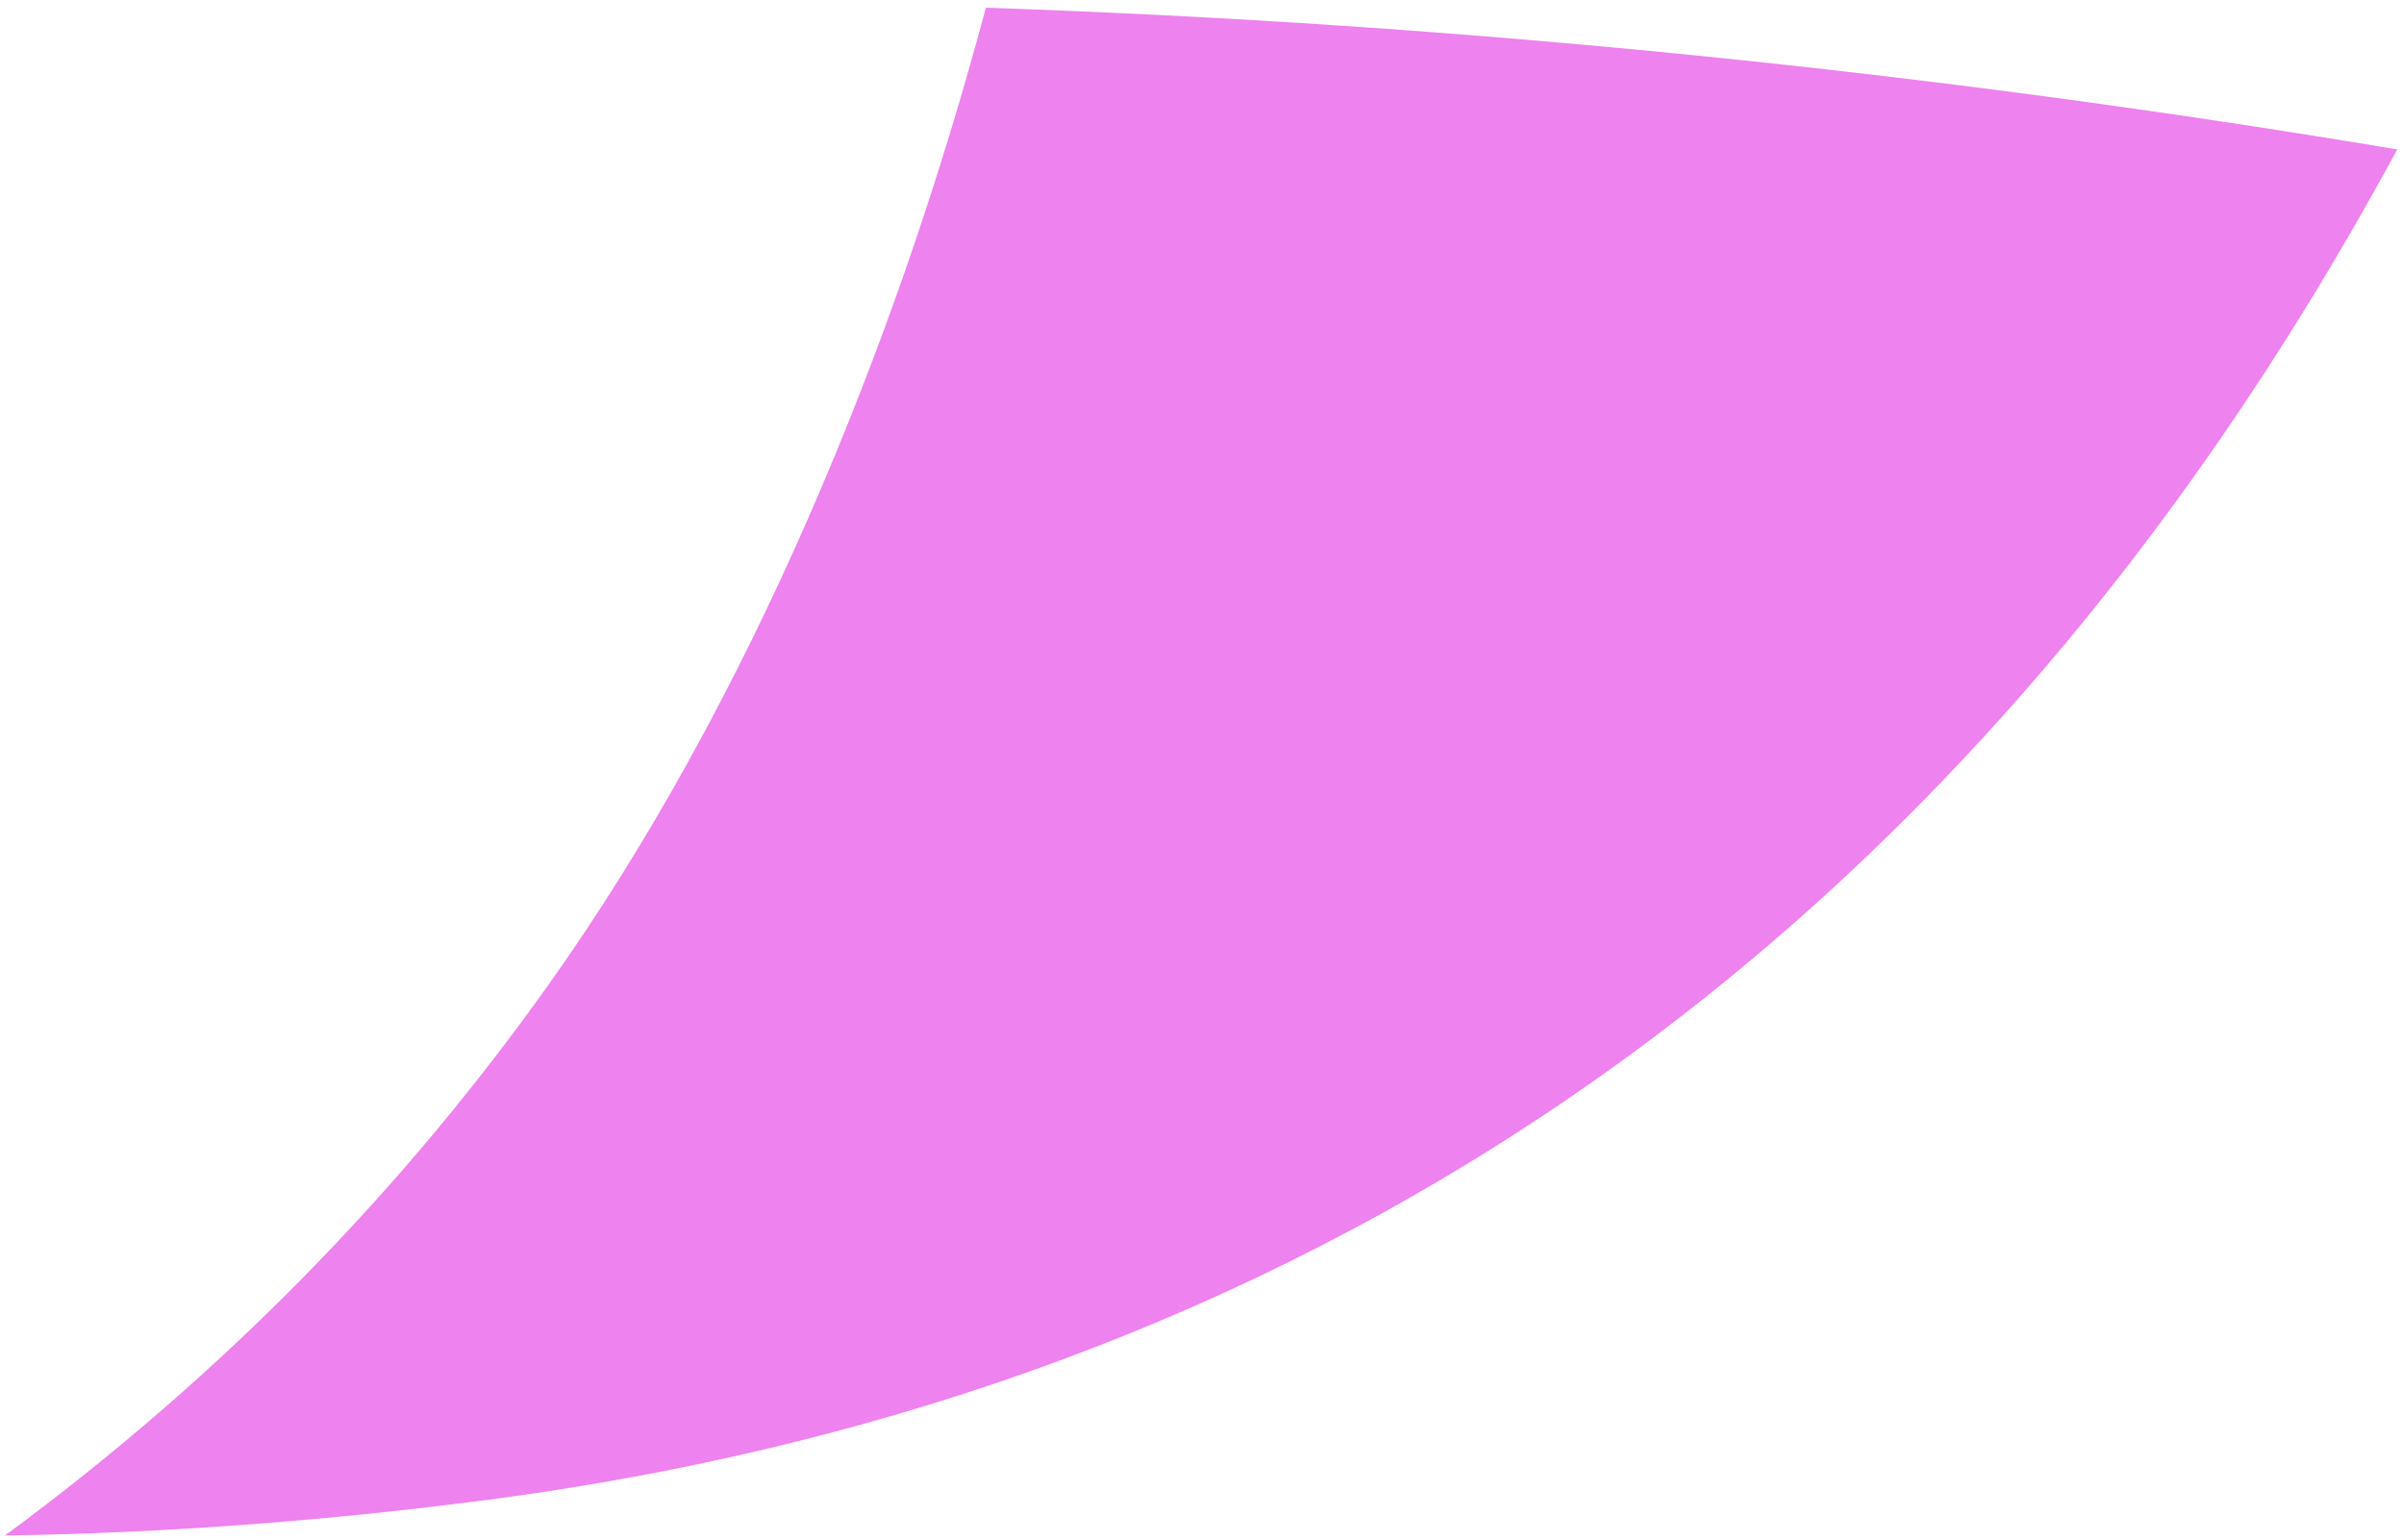 <?xml version="1.0" encoding="UTF-8" standalone="no"?>
<!DOCTYPE svg PUBLIC "-//W3C//DTD SVG 1.1//EN" "http://www.w3.org/Graphics/SVG/1.1/DTD/svg11.dtd">
<svg width="100%" height="100%" viewBox="0 0 295 189" version="1.1" xmlns="http://www.w3.org/2000/svg" xmlns:xlink="http://www.w3.org/1999/xlink" xml:space="preserve" xmlns:serif="http://www.serif.com/" style="fill-rule:evenodd;clip-rule:evenodd;stroke-linejoin:round;stroke-miterlimit:2;">
    <g transform="matrix(1,0,0,1,-1092,-408)">
        <path d="M1212.98,408.942C1201.84,450.706 1183.82,494.445 1159.24,528.972C1141.48,553.924 1119.58,576.6 1092.61,596.485C1112.76,596.182 1132.65,594.608 1151.61,592.136C1192.09,586.854 1236.17,574.056 1277.95,547.164C1317.63,521.622 1355.35,483.244 1386.17,426.344C1329.24,416.805 1271.53,410.942 1212.98,408.946L1212.98,408.942Z" style="fill:rgb(238,130,238);"/>
    </g>
</svg>
